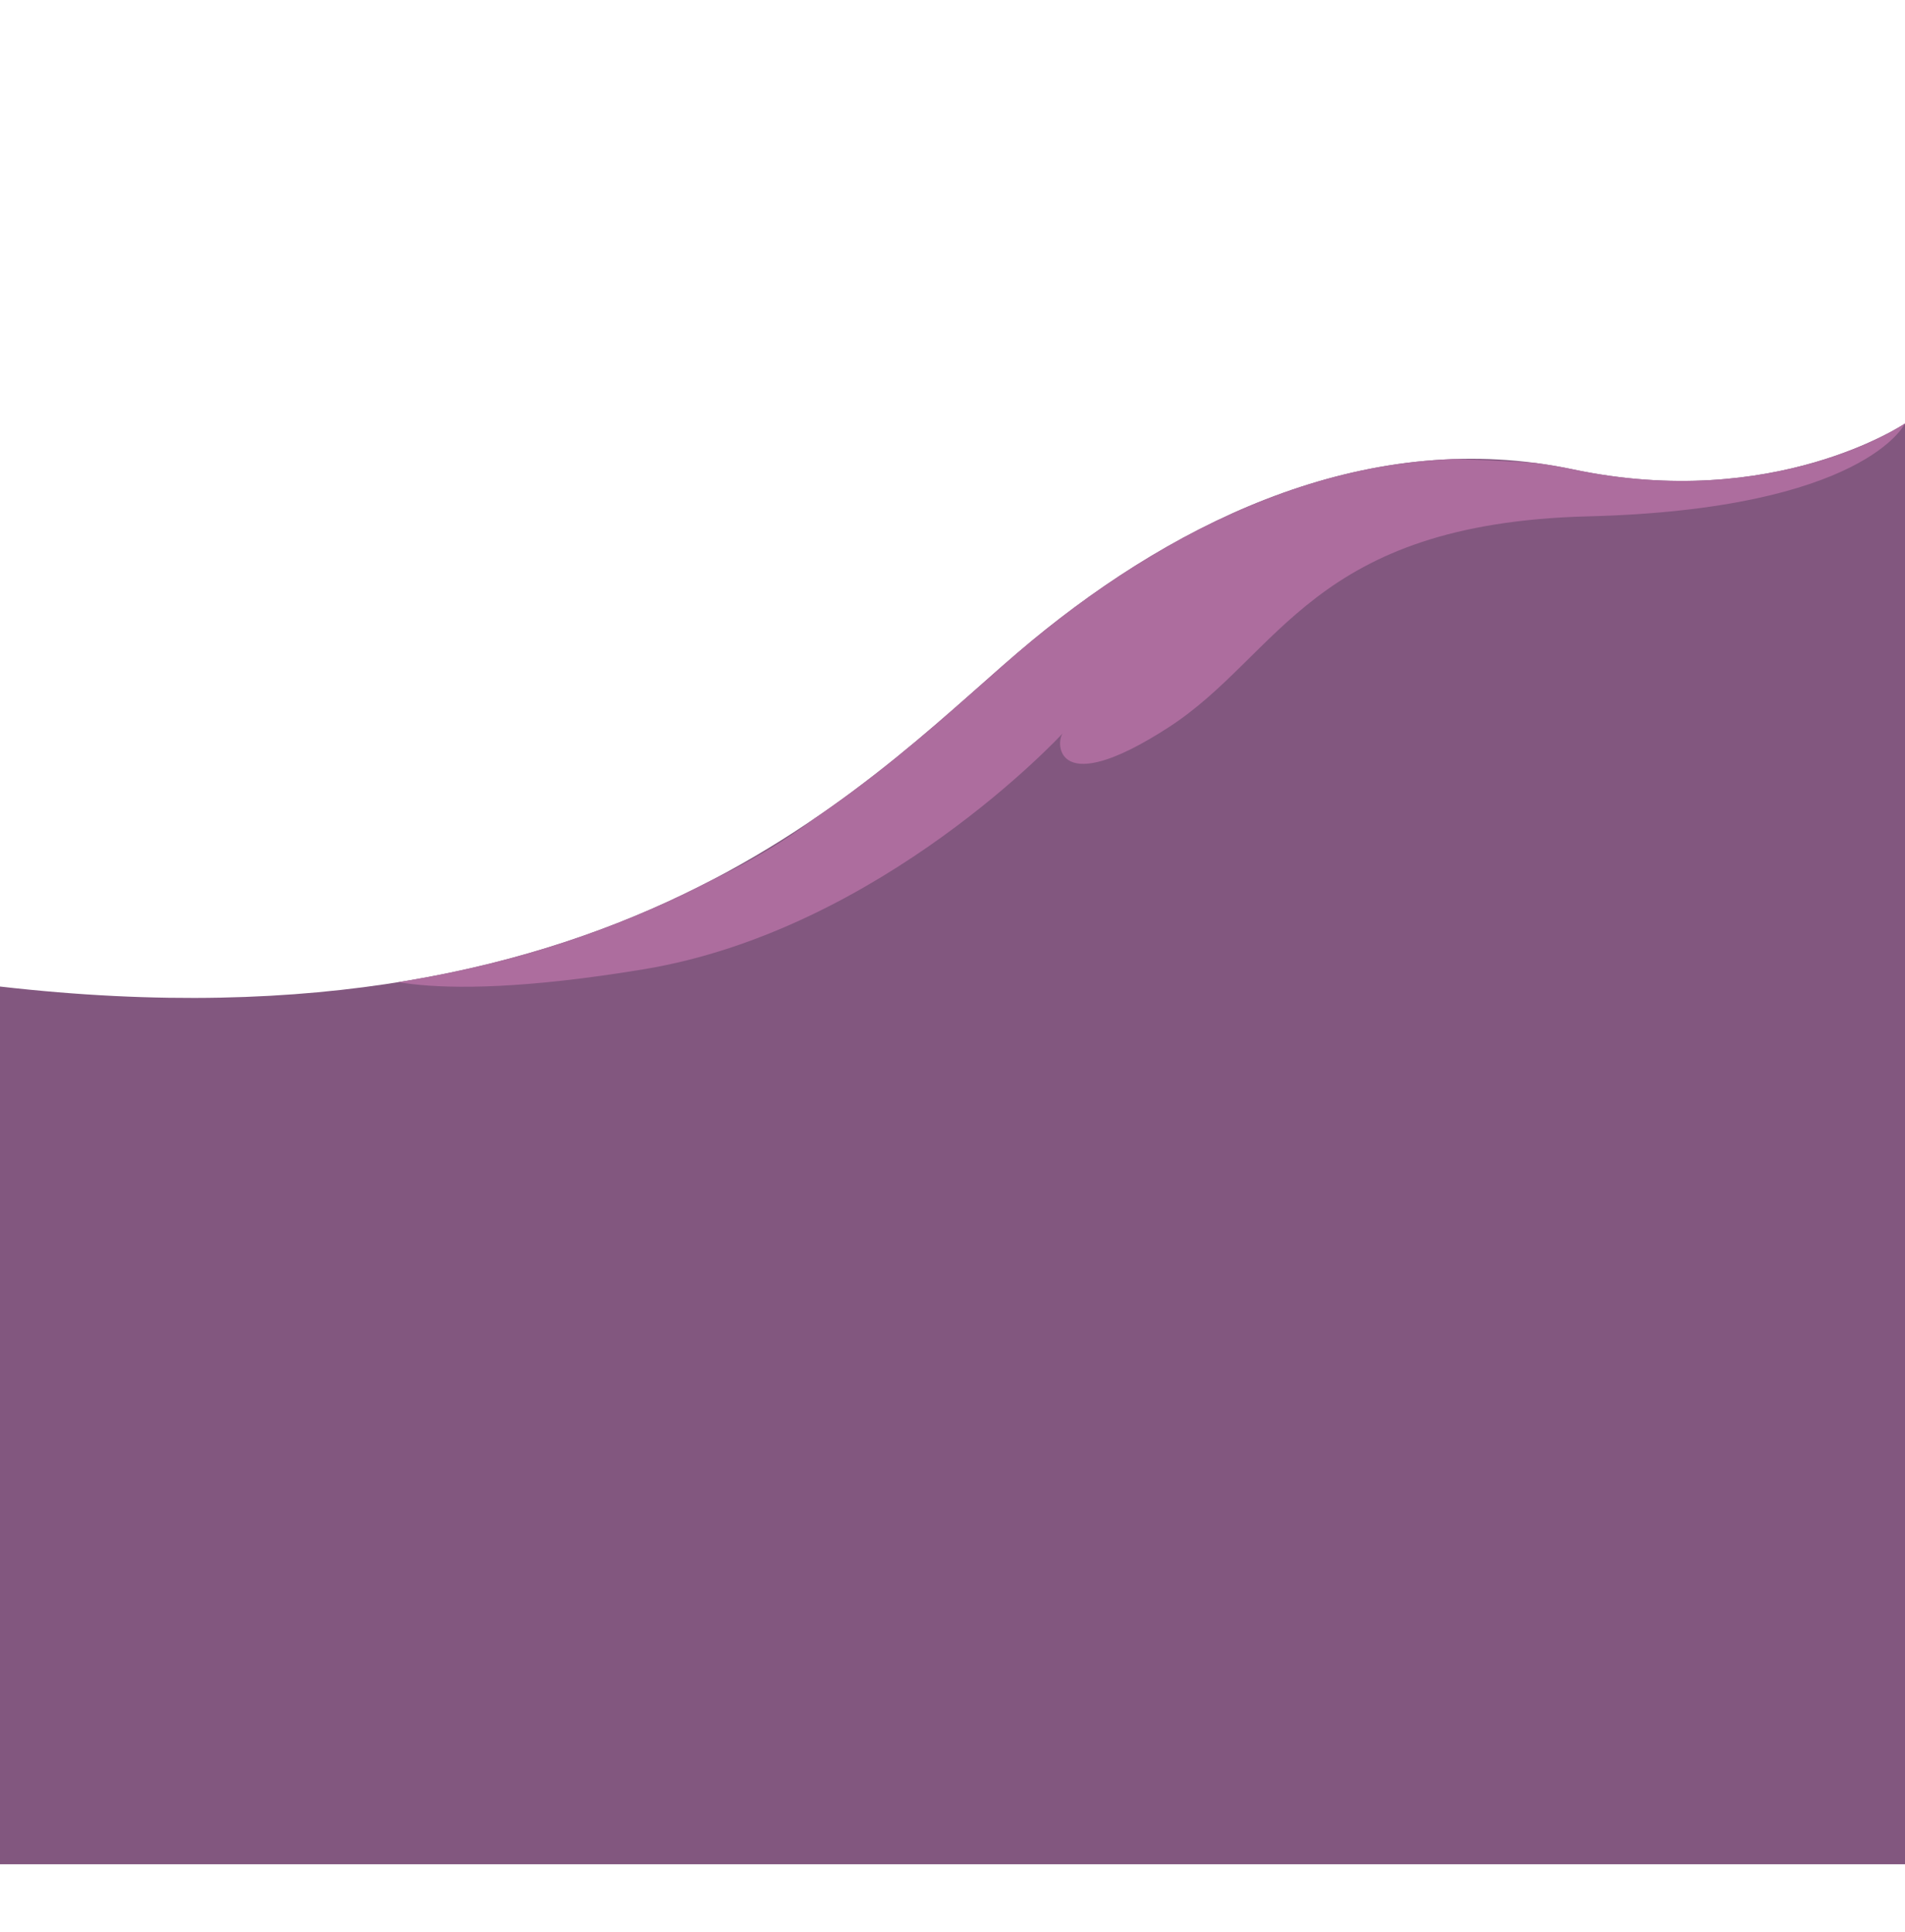 <svg xmlns="http://www.w3.org/2000/svg" xmlns:xlink="http://www.w3.org/1999/xlink" viewBox="0 0 1920 1947.18"><defs><style>.cls-1{fill:none;}.cls-2{fill:#82577f;}.cls-3{clip-path:url(#clip-path);}.cls-4{fill:#ad6d9e;}.cls-5{opacity:0.25;}</style><clipPath id="clip-path"><path class="cls-1" d="M1920,426.75s-40.36,86.48-319.34,93.58-309.72,139.58-423.21,212.83-113.66,15.53-106.39,5.83c0,0-182.41,198.12-422.32,237.76s-287.9,0-287.9,0S666.1,963.39,851.89,799.69s393.7-342.82,613.24-337.06c66.92,1.76,108.74,5.64,138.43,9.52,37.13,4.85,47.14,8.86,76.55,10.29,10.26.51,58.51,2.48,120.24-11.42A483.33,483.33,0,0,0,1920,426.75Z"/></clipPath></defs><g id="Layer_38" data-name="Layer 38"><path class="cls-2" d="M1920,426.75s-131.45,89-334.38,46.28-394.72,48-546,172.94S638.92,1067.44,0,994.14v884.5H1920Z"/><g class="cls-3"><path class="cls-4" d="M1920,426.75s-131.45,89-334.38,46.28-394.72,48-546,172.94S638.92,1067.44,0,994.14v884.5H1920Z"/></g></g></svg>